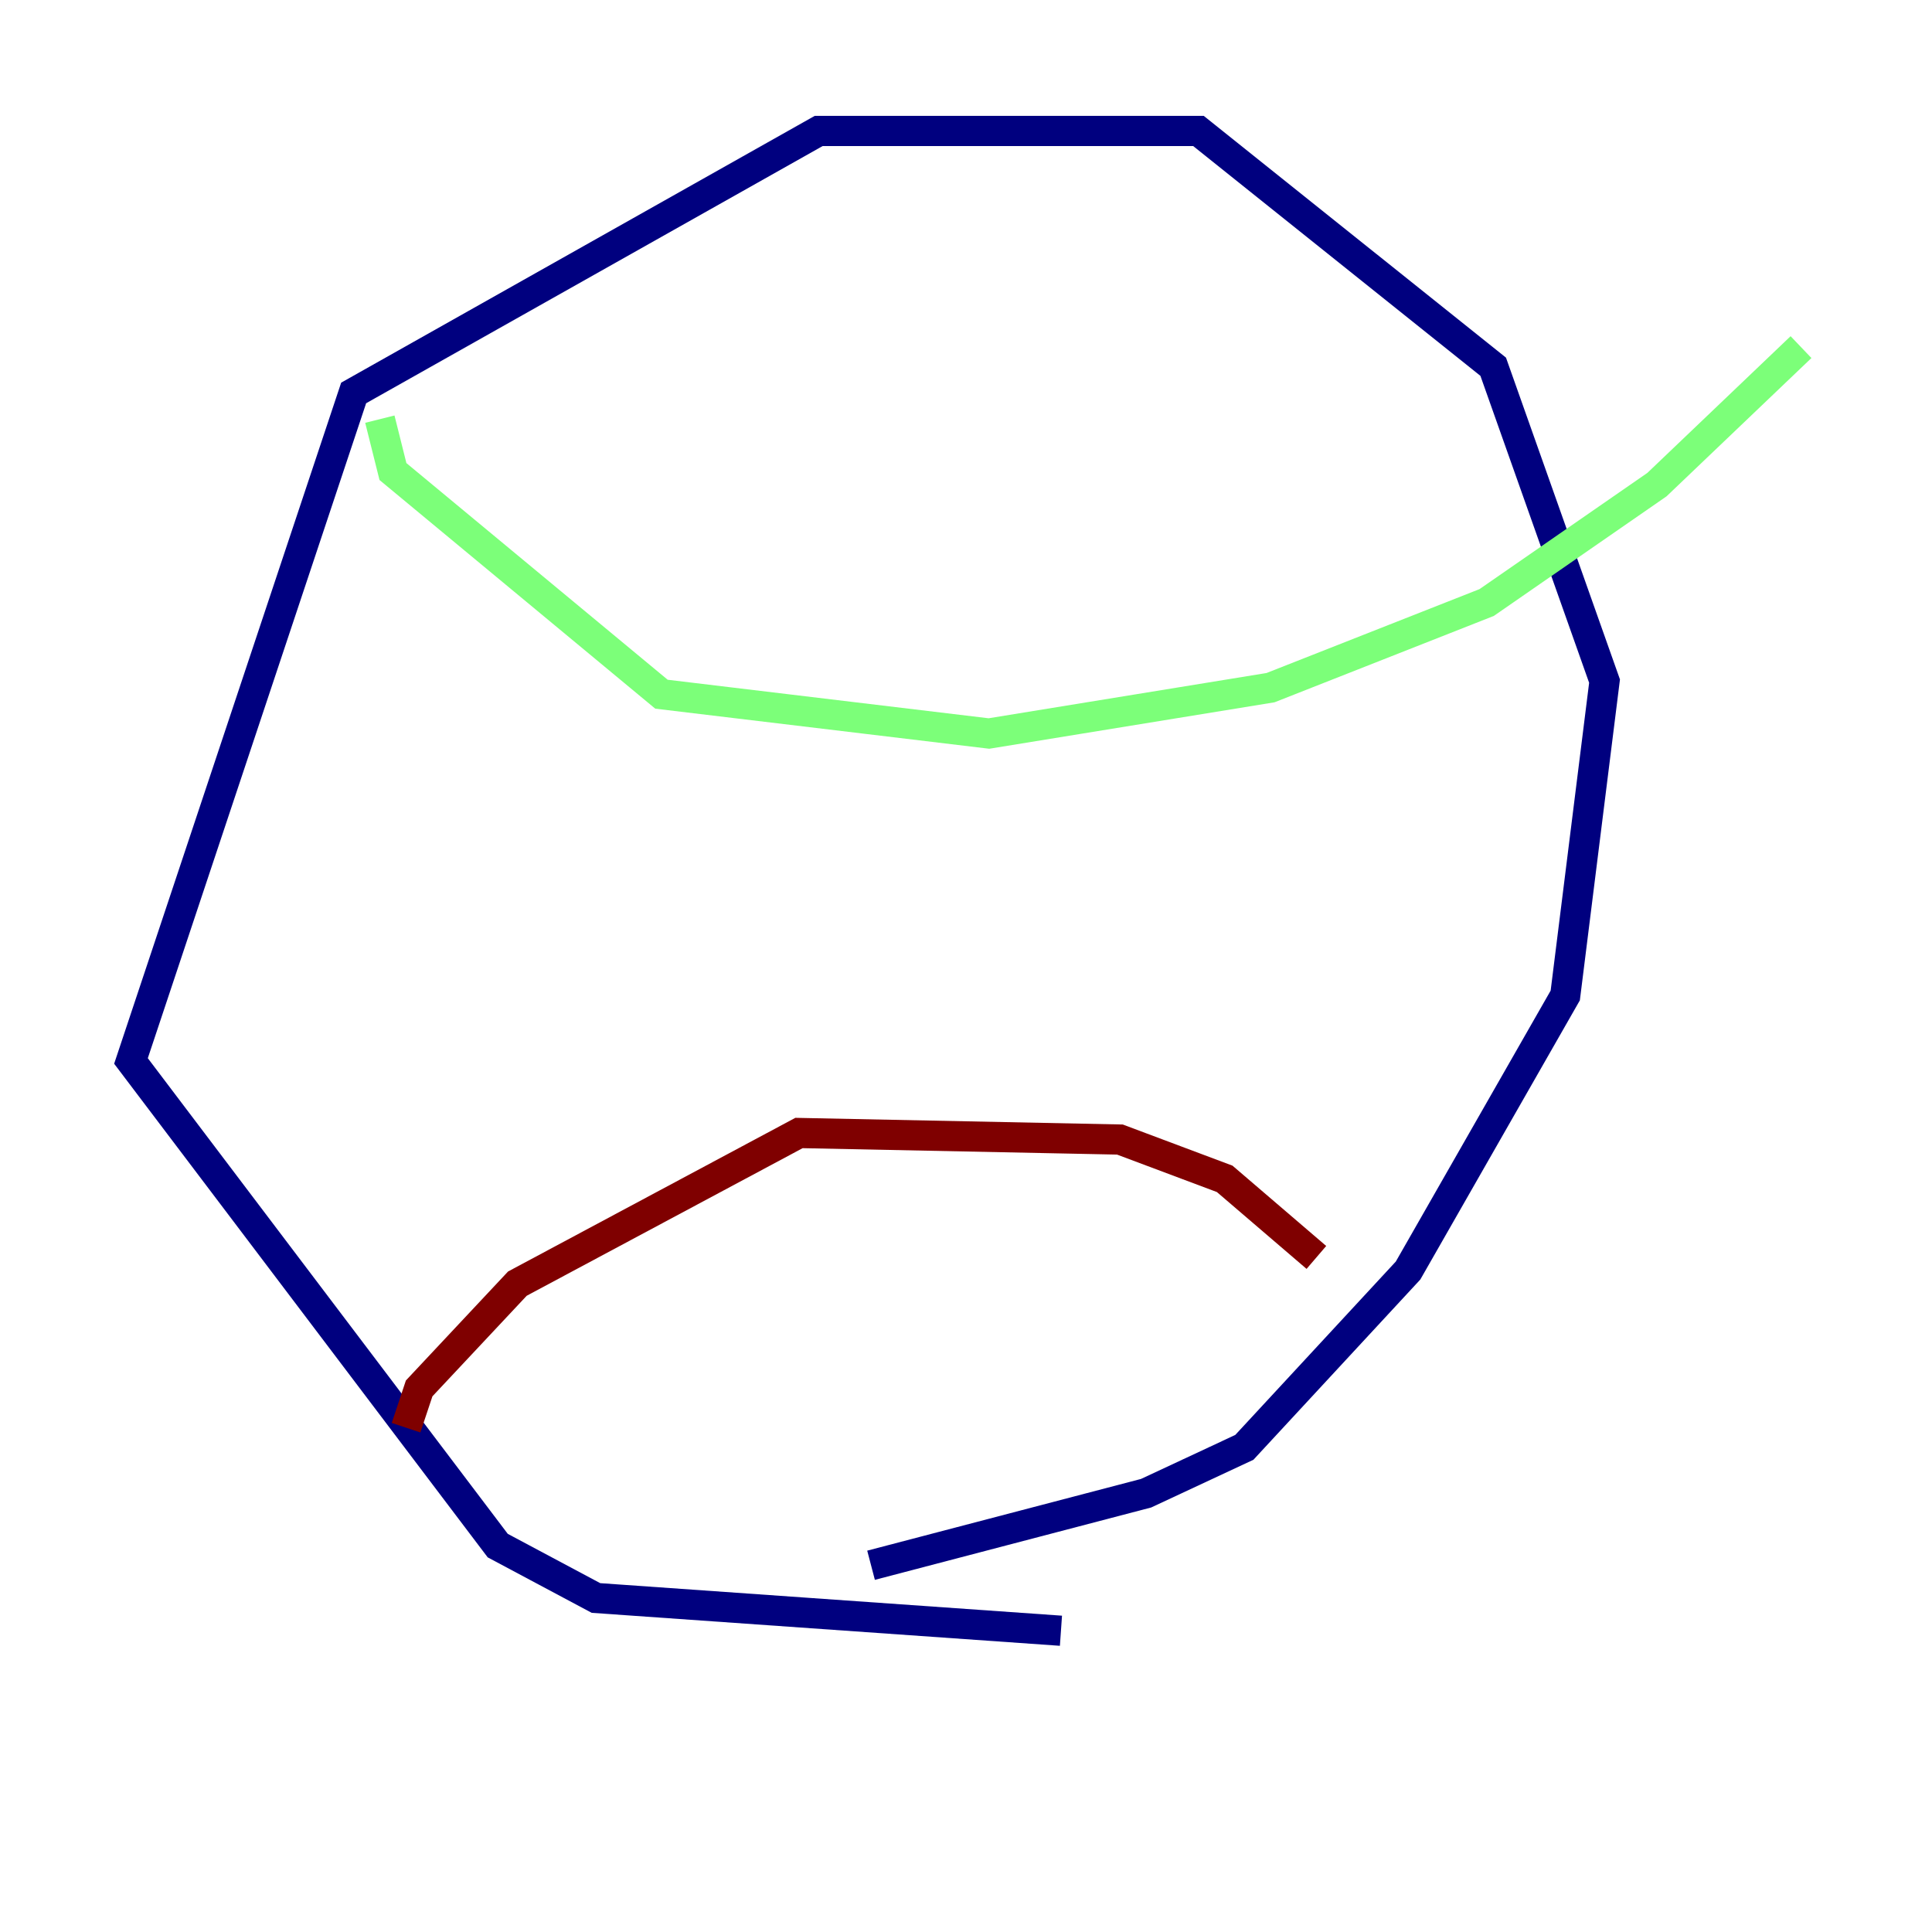 <?xml version="1.0" encoding="utf-8" ?>
<svg baseProfile="tiny" height="128" version="1.2" viewBox="0,0,128,128" width="128" xmlns="http://www.w3.org/2000/svg" xmlns:ev="http://www.w3.org/2001/xml-events" xmlns:xlink="http://www.w3.org/1999/xlink"><defs /><polyline fill="none" points="70.291,108.041 39.485,105.871 32.976,102.4 8.678,70.291 23.43,26.034 54.237,8.678 79.403,8.678 98.929,24.298 106.305,45.125 103.702,65.953 93.288,84.176 82.441,95.891 75.932,98.929 57.709,103.702" stroke="#00007f" stroke-width="2" /><polyline fill="none" points="25.166,27.77 26.034,31.241 43.824,45.993 65.519,48.597 84.176,45.559 98.495,39.919 109.776,32.108 119.322,22.997" stroke="#7cff79" stroke-width="2" /><polyline fill="none" points="26.902,94.59 27.77,91.986 34.278,85.044 52.936,75.064 74.197,75.498 81.139,78.102 87.214,83.308" stroke="#7f0000" stroke-width="2" /></svg>